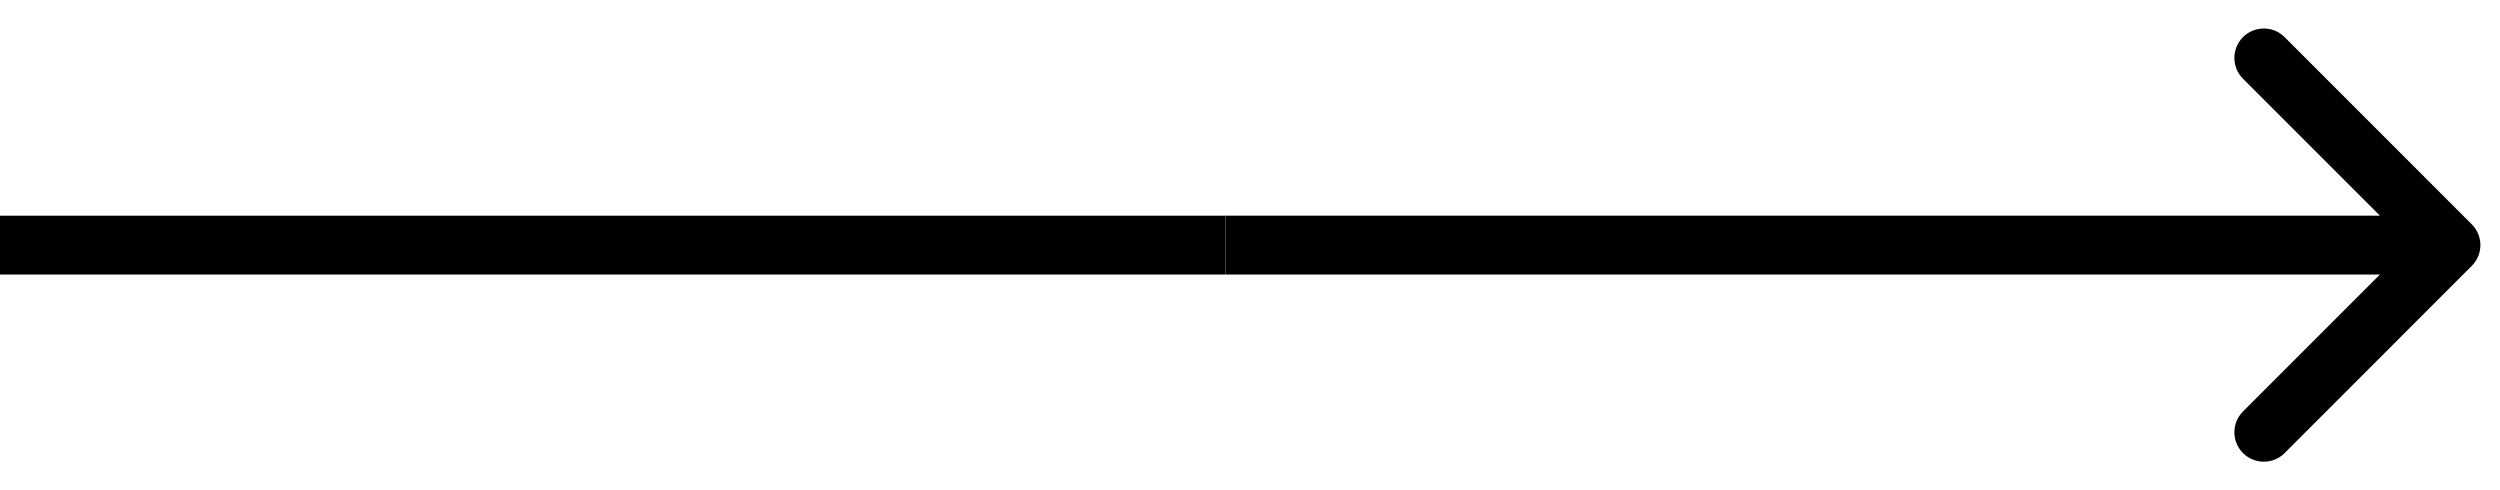 <svg width="51" height="10" viewBox="0 0 51 10" fill="currentColor" xmlns="http://www.w3.org/2000/svg">
<path d="M50.424 5.424C50.659 5.19 50.659 4.81 50.424 4.576L46.606 0.757C46.372 0.523 45.992 0.523 45.757 0.757C45.523 0.992 45.523 1.372 45.757 1.606L49.151 5L45.757 8.394C45.523 8.628 45.523 9.008 45.757 9.243C45.992 9.477 46.372 9.477 46.606 9.243L50.424 5.424ZM25 5L25 5.6L50 5.6L50 5L50 4.4L25 4.4L25 5Z" fill="currentColor"/>
<path d="M0 5L25 5" stroke="currentColor" stroke-width="1.2" />
</svg>

